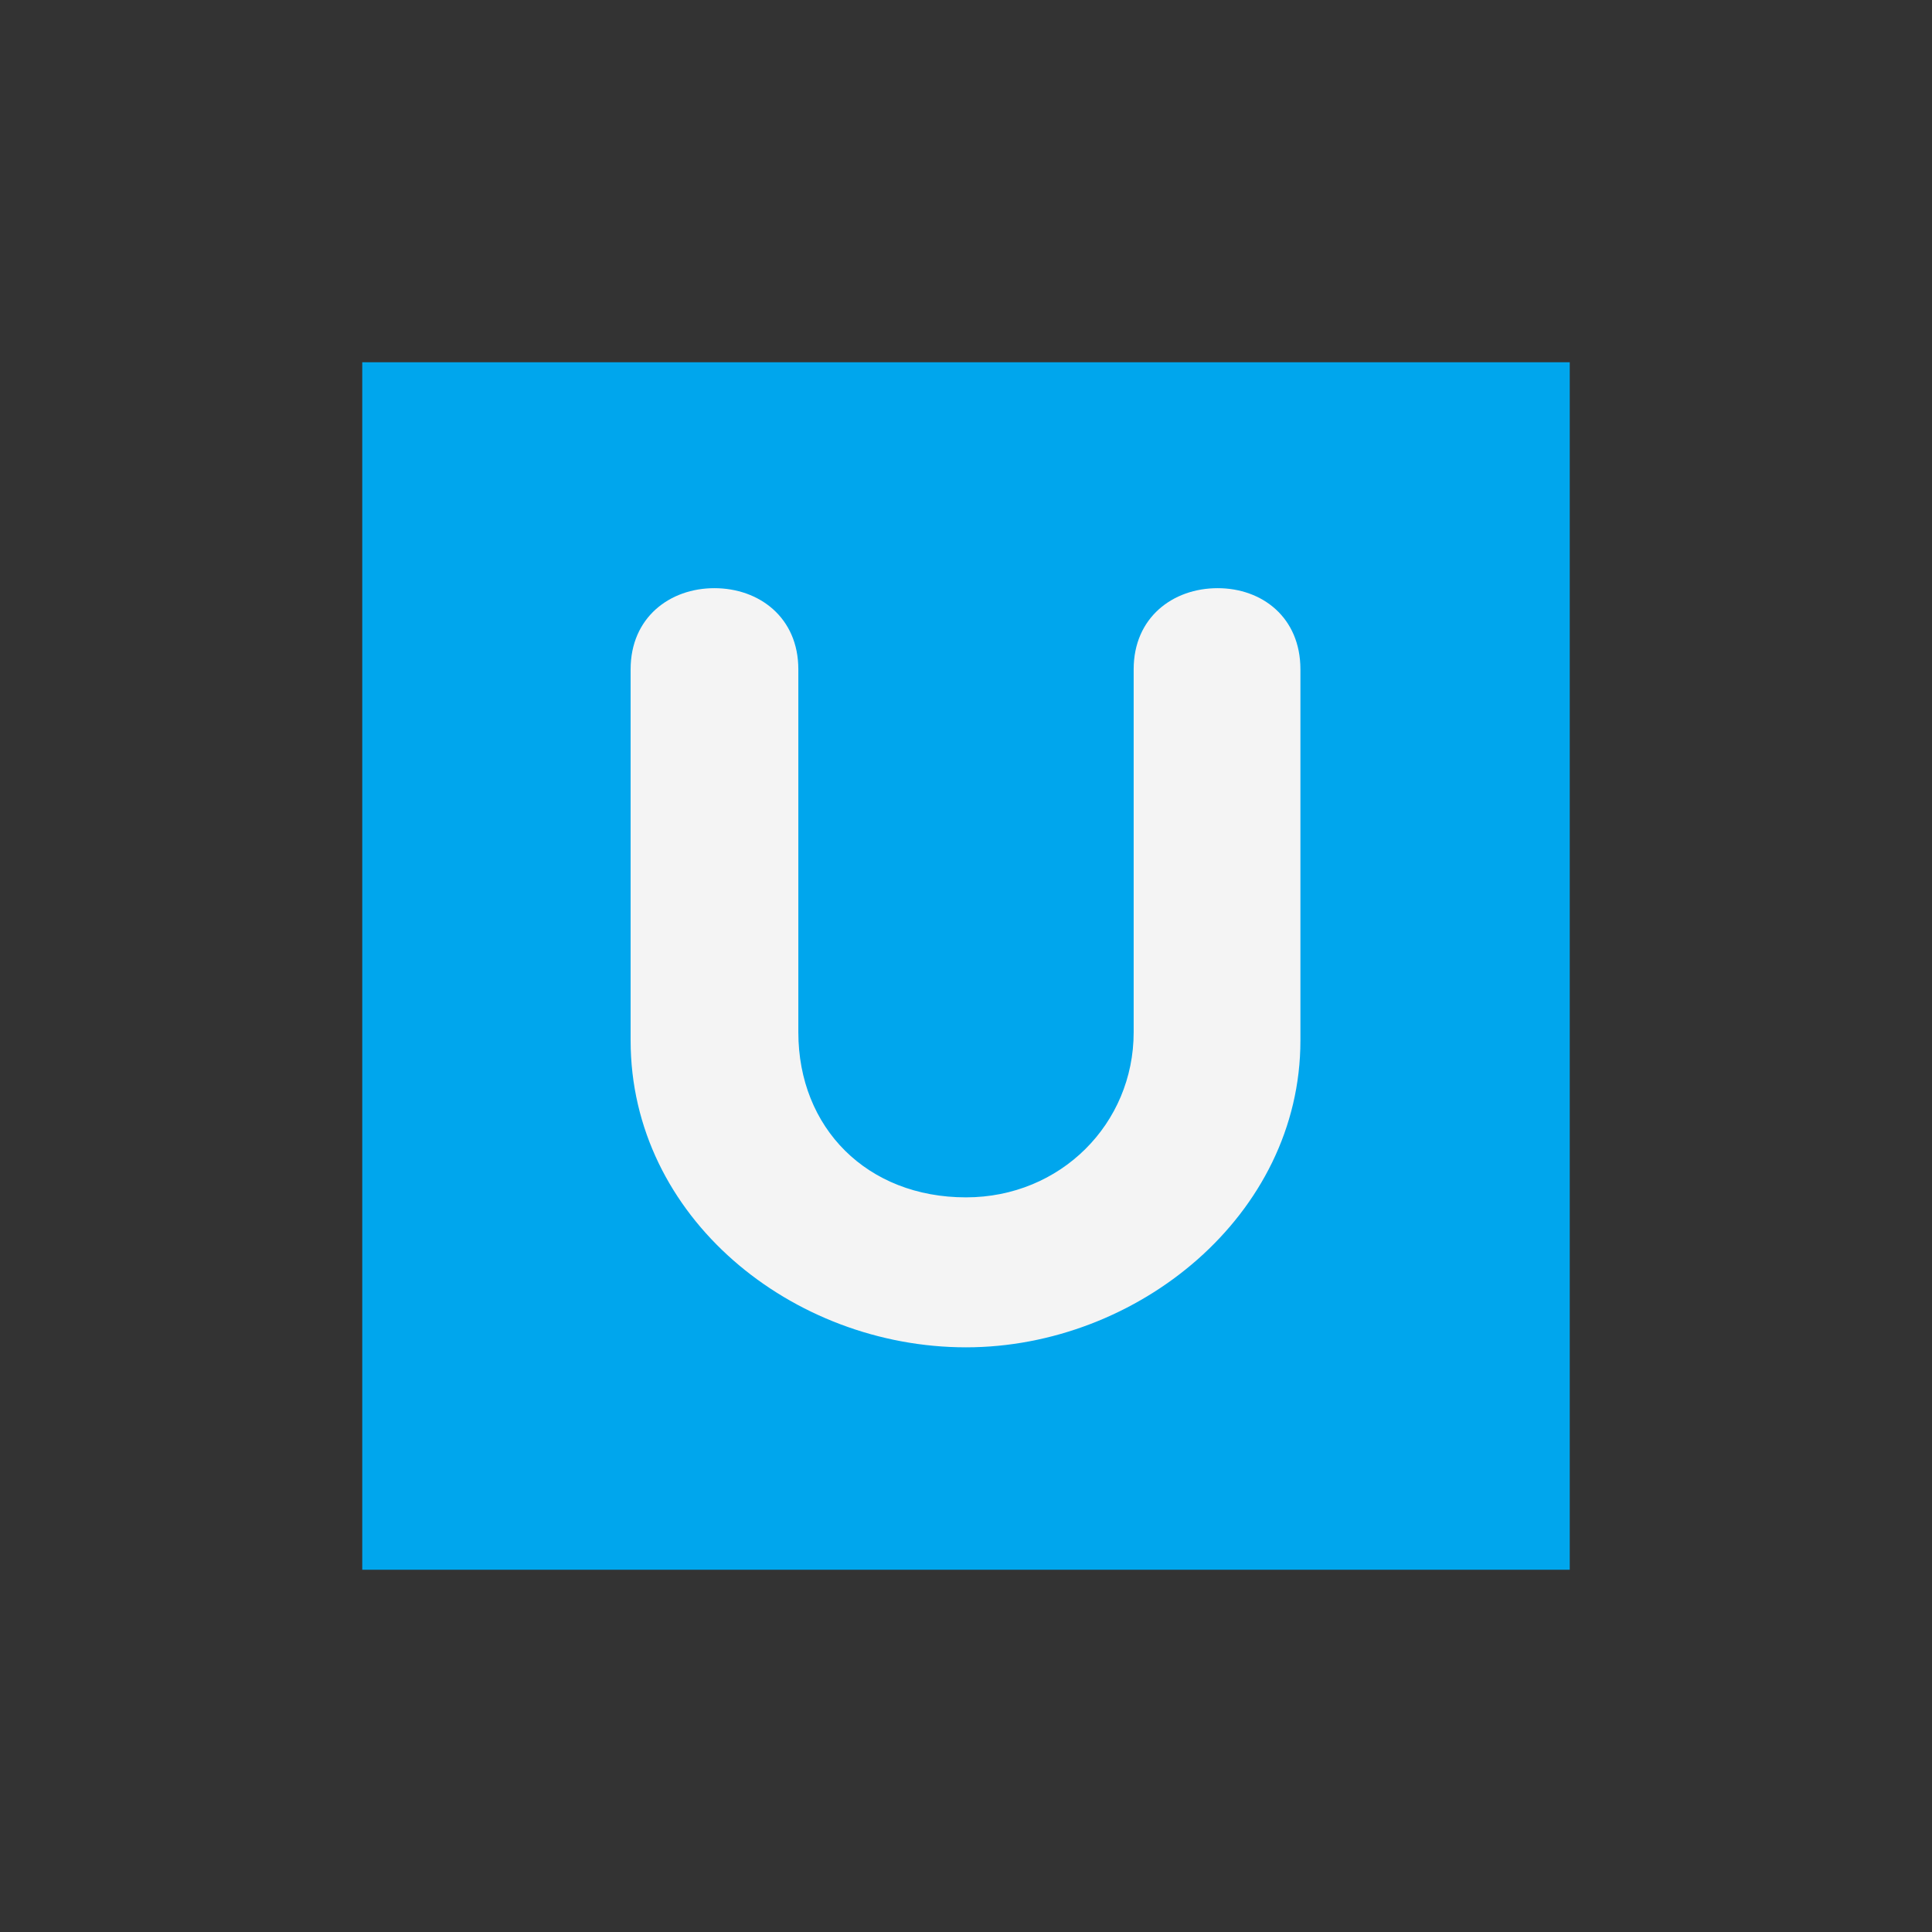 <?xml version="1.0" encoding="UTF-8"?>
<svg xmlns="http://www.w3.org/2000/svg" xmlns:xlink="http://www.w3.org/1999/xlink" width="32px" height="32px" viewBox="0 0 32 32" version="1.1">
  <rect x="0" y="0" width="32" height="32" fill="#333333" stroke="none"/>
  <path fill="#00a6ed" d="M 6 6 L 26 6 L 26 26 L 6 26 Z M 6 6 "/>
  <path fill="#f4f4f4" d="M 10.445 11.086 C 10.445 10.227 11.094 9.742 11.832 9.742 C 12.574 9.742 13.223 10.227 13.223 11.086 L 13.223 17.098 C 13.223 18.684 14.363 19.832 16 19.832 C 17.566 19.832 18.777 18.613 18.777 17.098 L 18.777 11.086 C 18.777 10.227 19.426 9.742 20.168 9.742 C 20.906 9.742 21.539 10.227 21.539 11.086 L 21.539 17.234 C 21.539 20.129 18.84 22.316 16 22.316 C 13.125 22.316 10.445 20.164 10.445 17.234 Z M 10.445 11.086 "/>
</svg>
